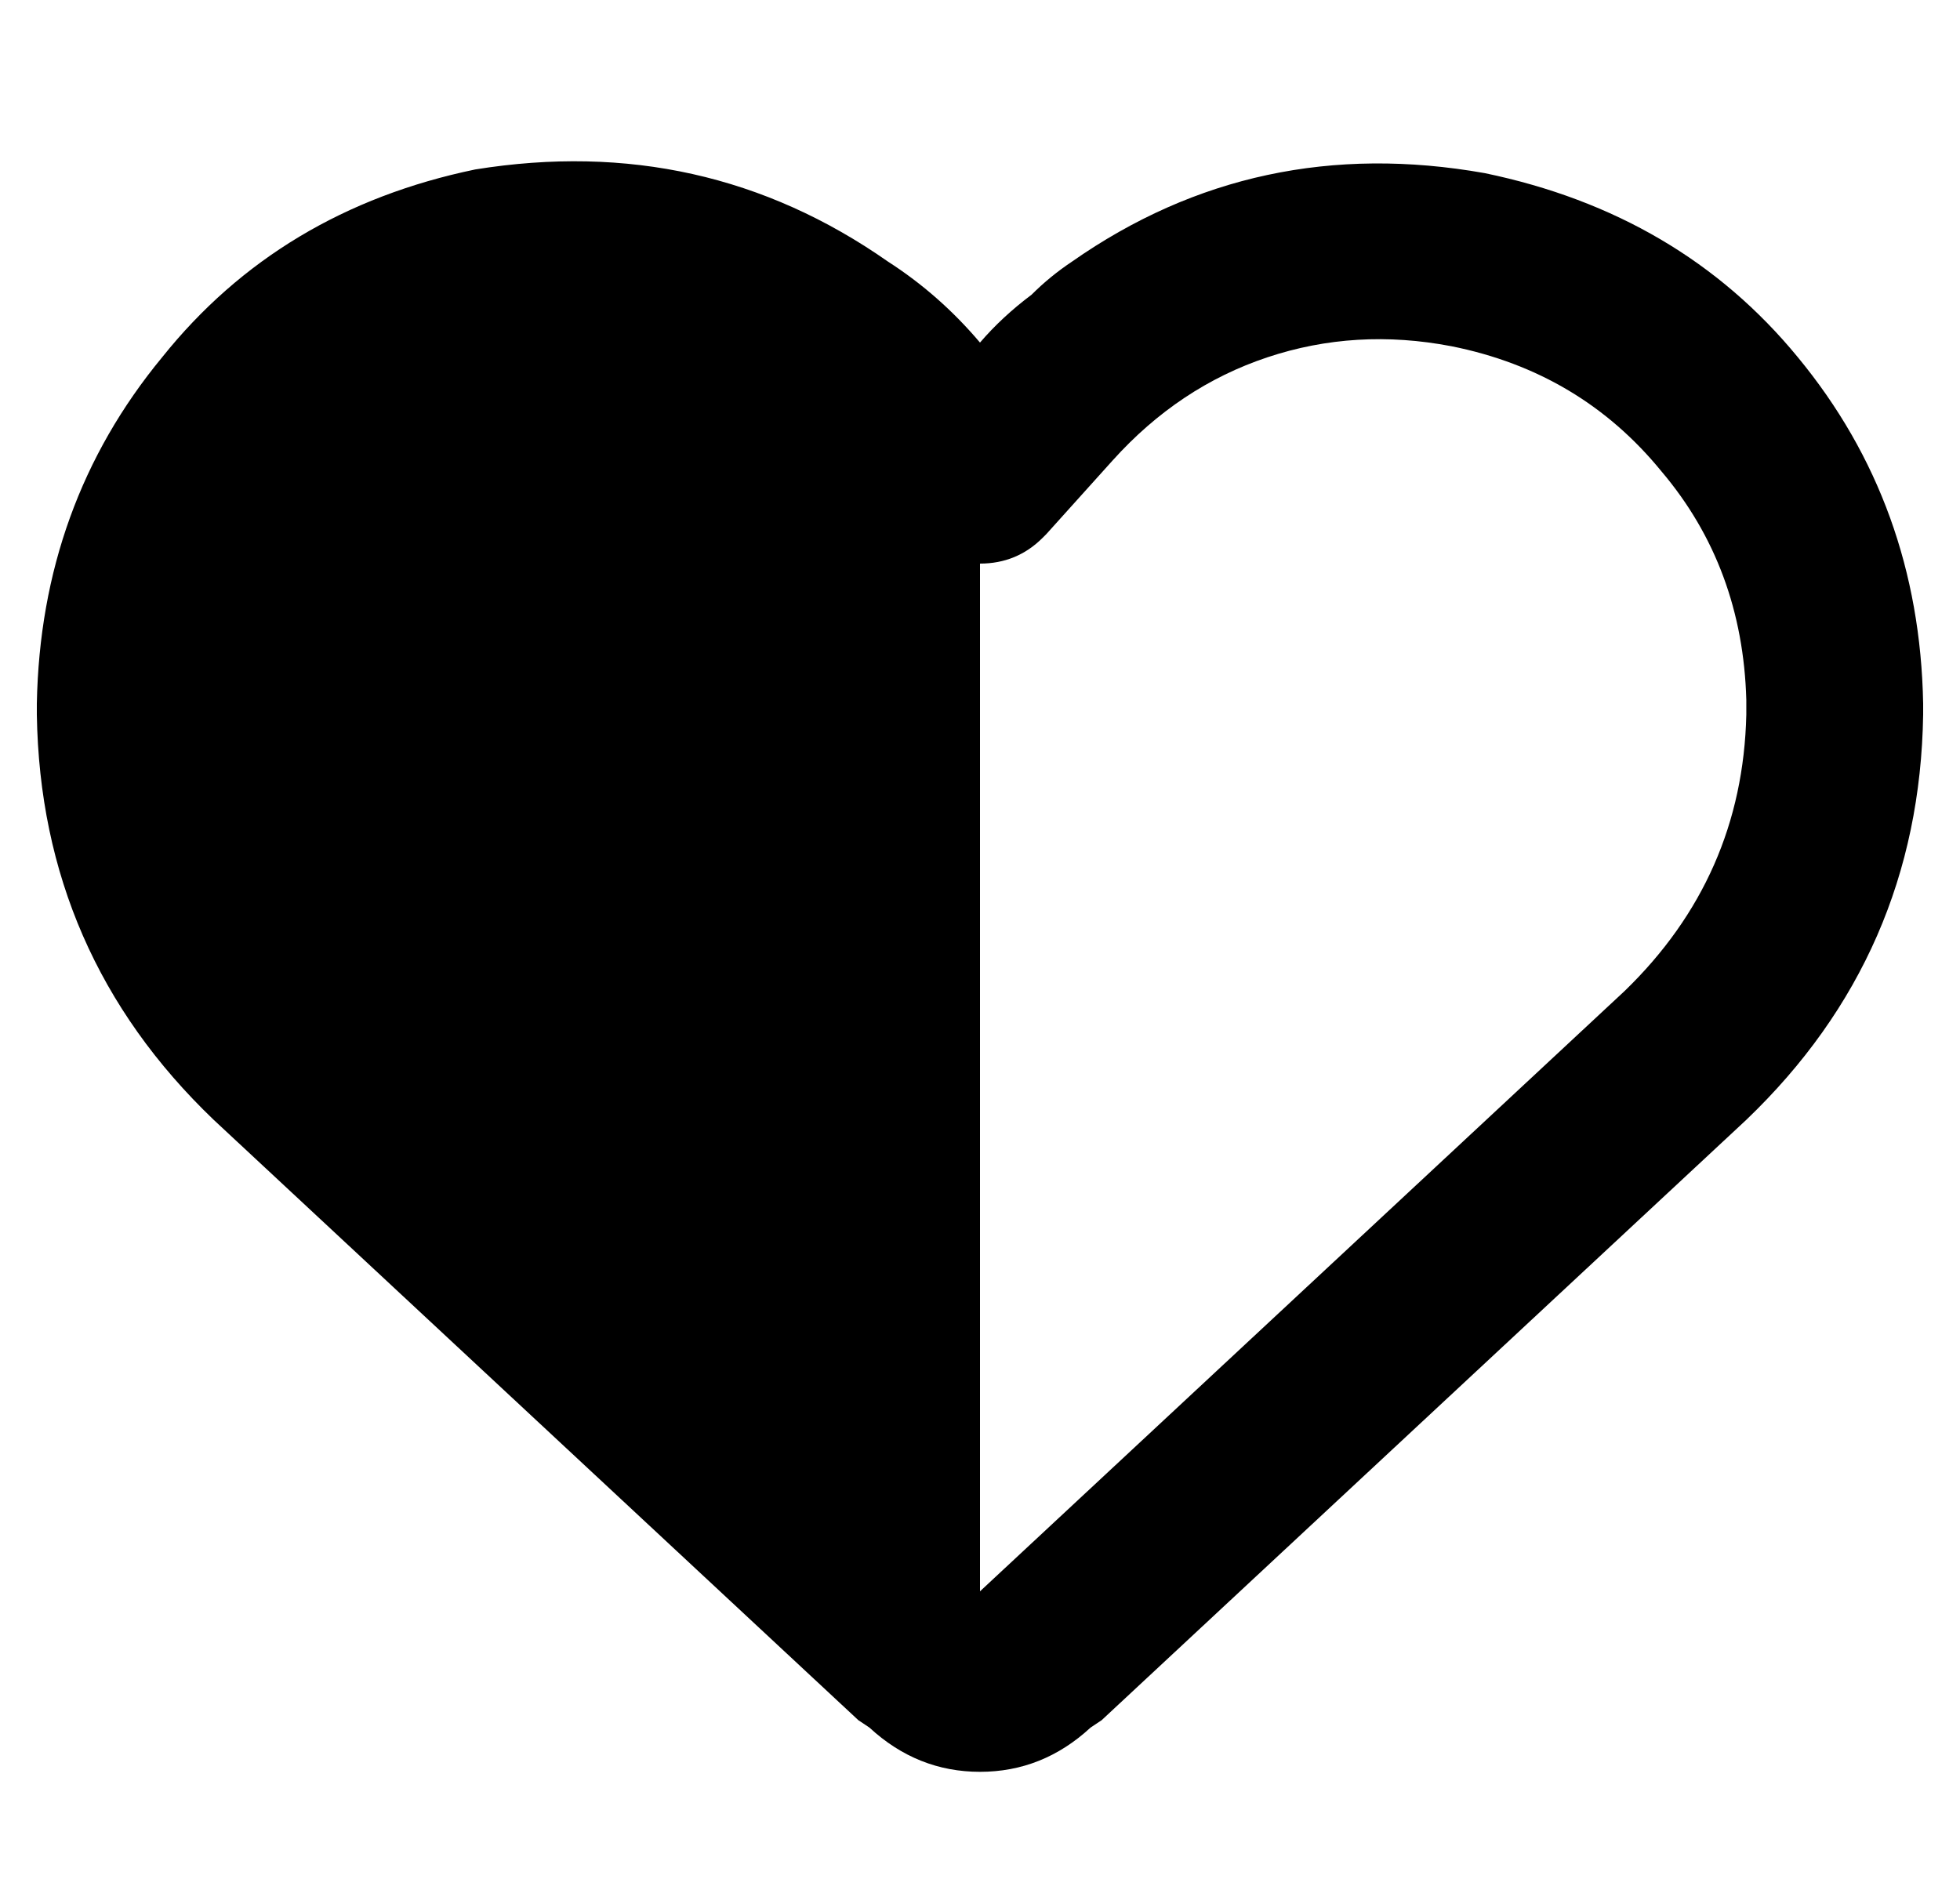<?xml version="1.0" standalone="no"?>
<!DOCTYPE svg PUBLIC "-//W3C//DTD SVG 1.1//EN" "http://www.w3.org/Graphics/SVG/1.1/DTD/svg11.dtd" >
<svg xmlns="http://www.w3.org/2000/svg" xmlns:xlink="http://www.w3.org/1999/xlink" version="1.1" viewBox="-10 -40 532 512">
   <path fill="currentColor"
d="M223 427l3 2l-3 -2l3 2q13 12 30 12t30 -12l3 -2v0l175 -163v0q47 -45 48 -110v-3v0q-1 -54 -34 -94q-32 -39 -85 -50q-62 -11 -112 24v0v0q-6 4 -11 9q-8 6 -14 13q-11 -13 -25 -22q-50 -35 -112 -25q-53 11 -85 51q-33 40 -34 94v3v0q1 65 48 110l175 163v0zM256 392
v-279v279v-279q10 0 17 -7l1 -1l18 -20v0v0v0v0v0q18 -20 42 -28t50 -3q35 7 57 34q22 26 23 62v4v0q-1 44 -33 75l-175 163v0z" />
</svg>
